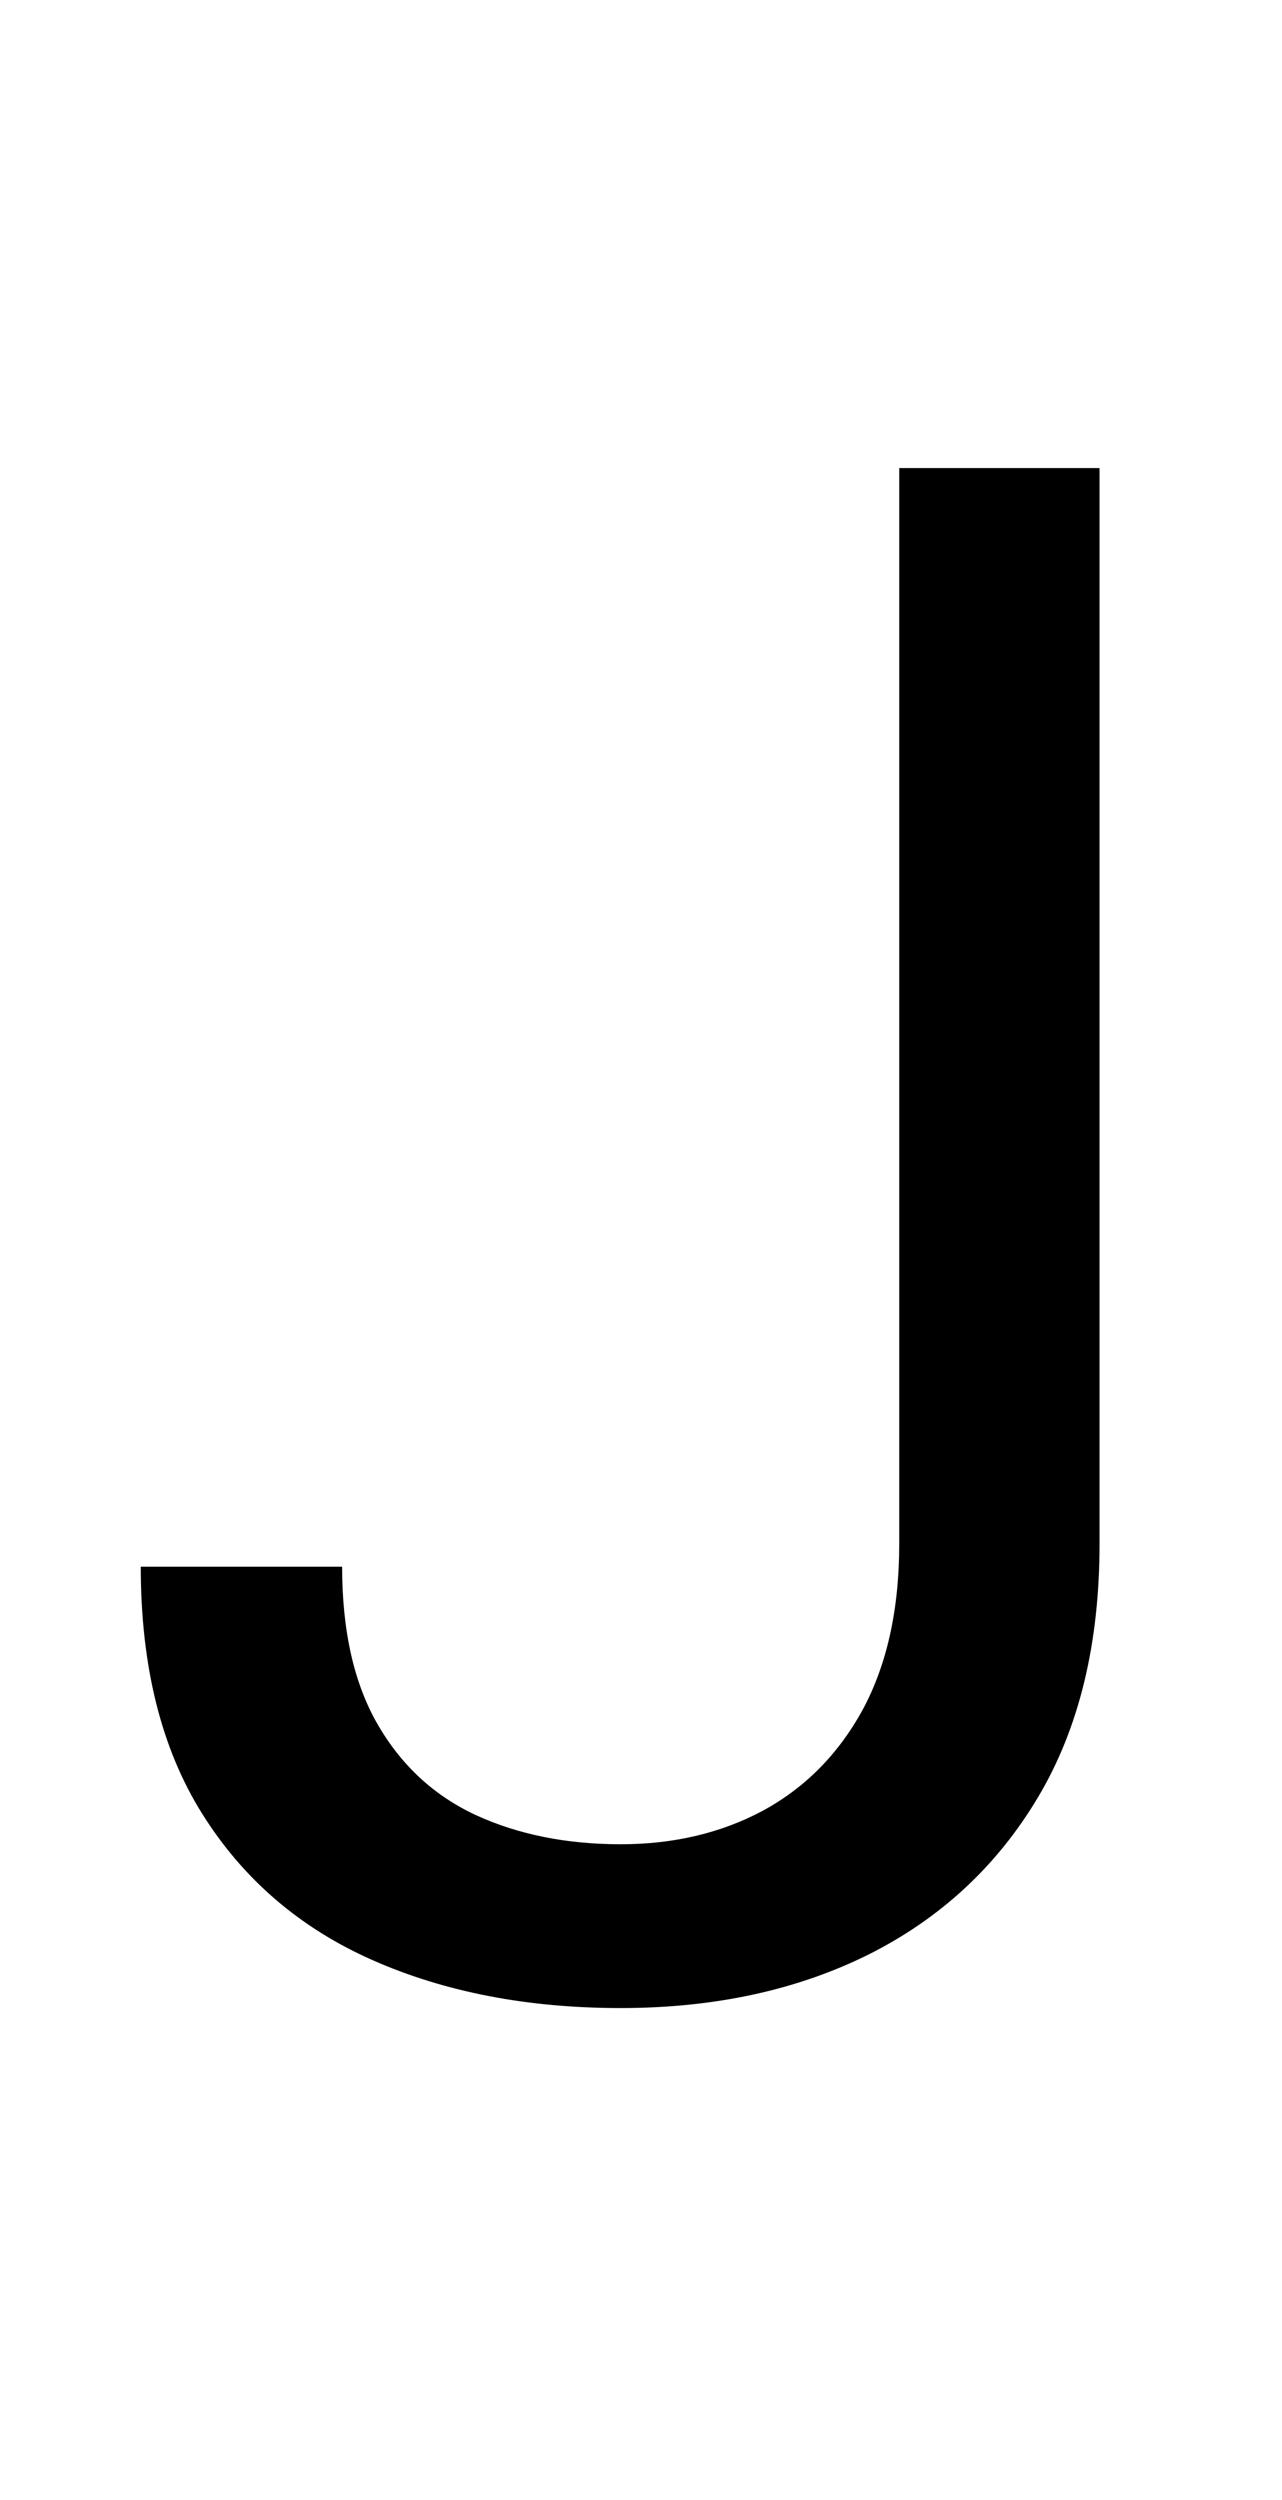 <svg width="60" height="117" viewBox="0 0 60 117" fill="none" xmlns="http://www.w3.org/2000/svg">
<path d="M42.086 72.248V21.906H51.461V72.248C51.461 76.936 50.501 80.891 48.58 84.113C46.66 87.336 44.007 89.794 40.621 91.486C37.268 93.147 33.411 93.977 29.049 93.977C24.687 93.977 20.813 93.228 17.428 91.731C14.042 90.233 11.389 87.954 9.469 84.894C7.548 81.835 6.588 77.977 6.588 73.322H16.012C16.012 76.317 16.565 78.775 17.672 80.695C18.779 82.616 20.309 84.032 22.262 84.943C24.247 85.855 26.51 86.311 29.049 86.311C31.523 86.311 33.736 85.79 35.69 84.748C37.675 83.674 39.238 82.095 40.377 80.012C41.516 77.896 42.086 75.308 42.086 72.248Z" fill="black"/>
</svg>
